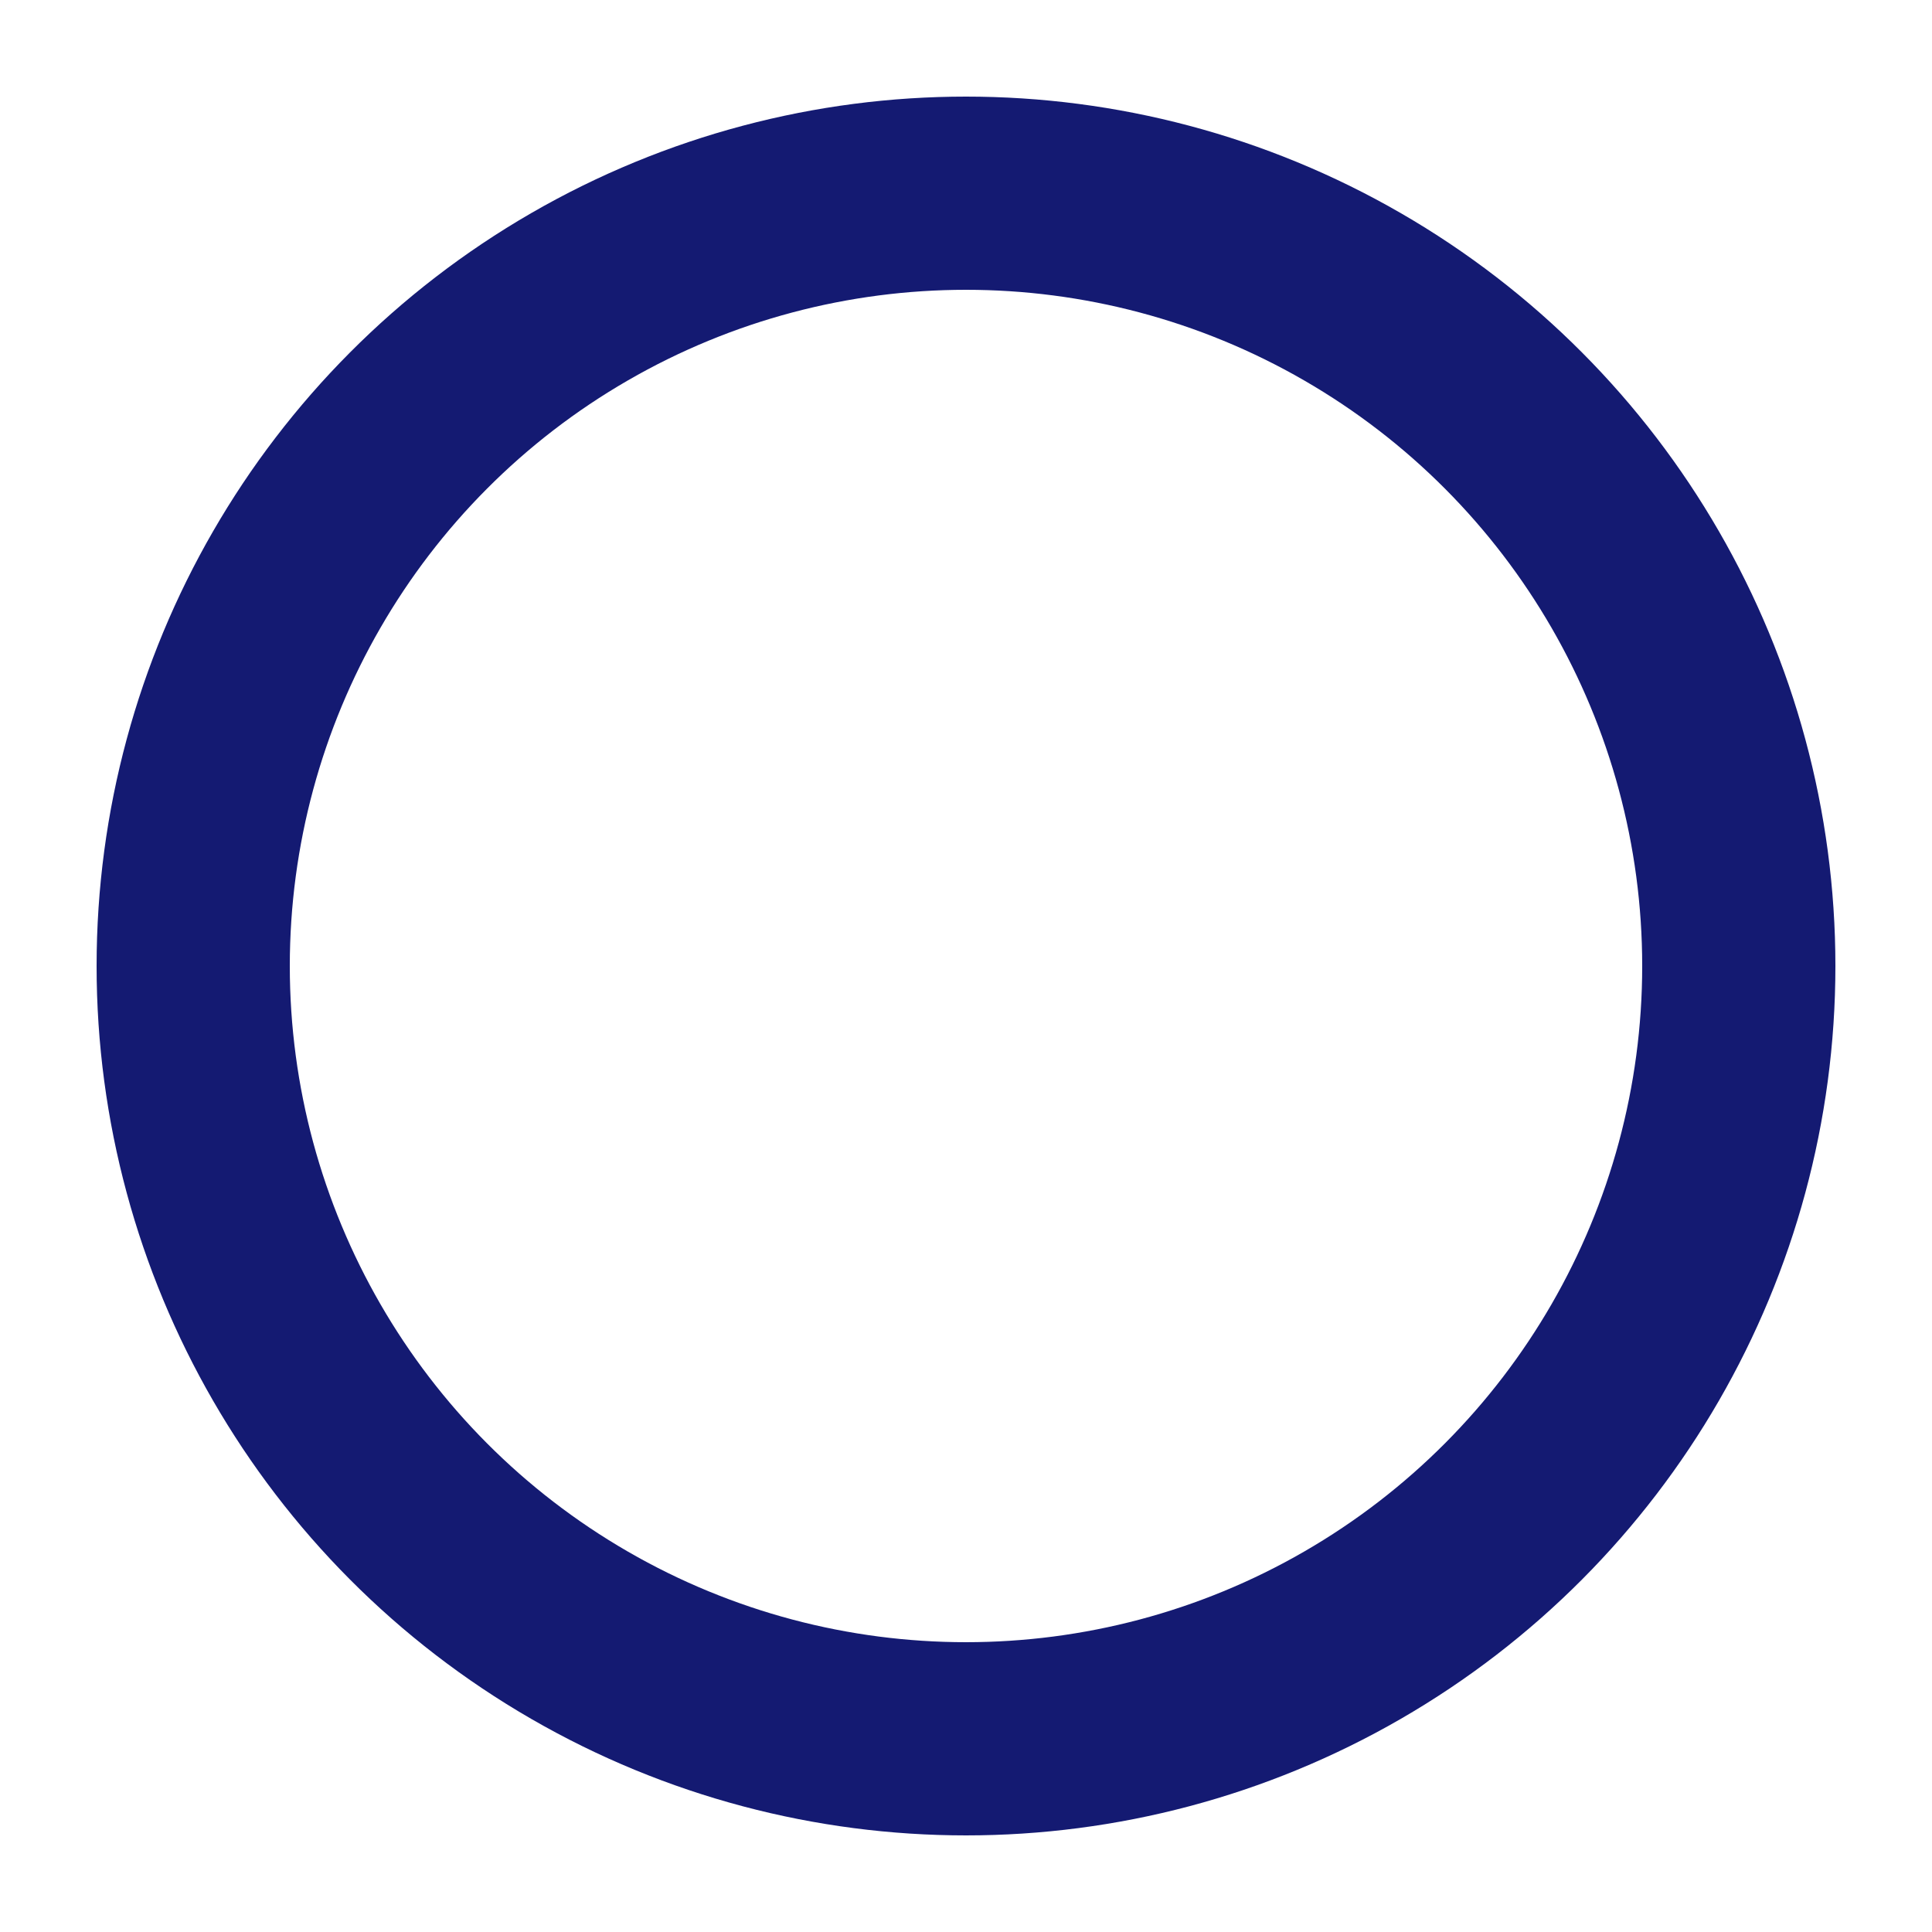 <svg
  xmlns="http://www.w3.org/2000/svg"
  id="circle"
  width="20"
  height="20"
  viewbox="0 0 20 20"
>
  <circle
    cx="10"
    cy="10"
    r="8"
    fill="none"
    stroke-width="2"
    stroke="#141a72"
  ></circle>
</svg>
